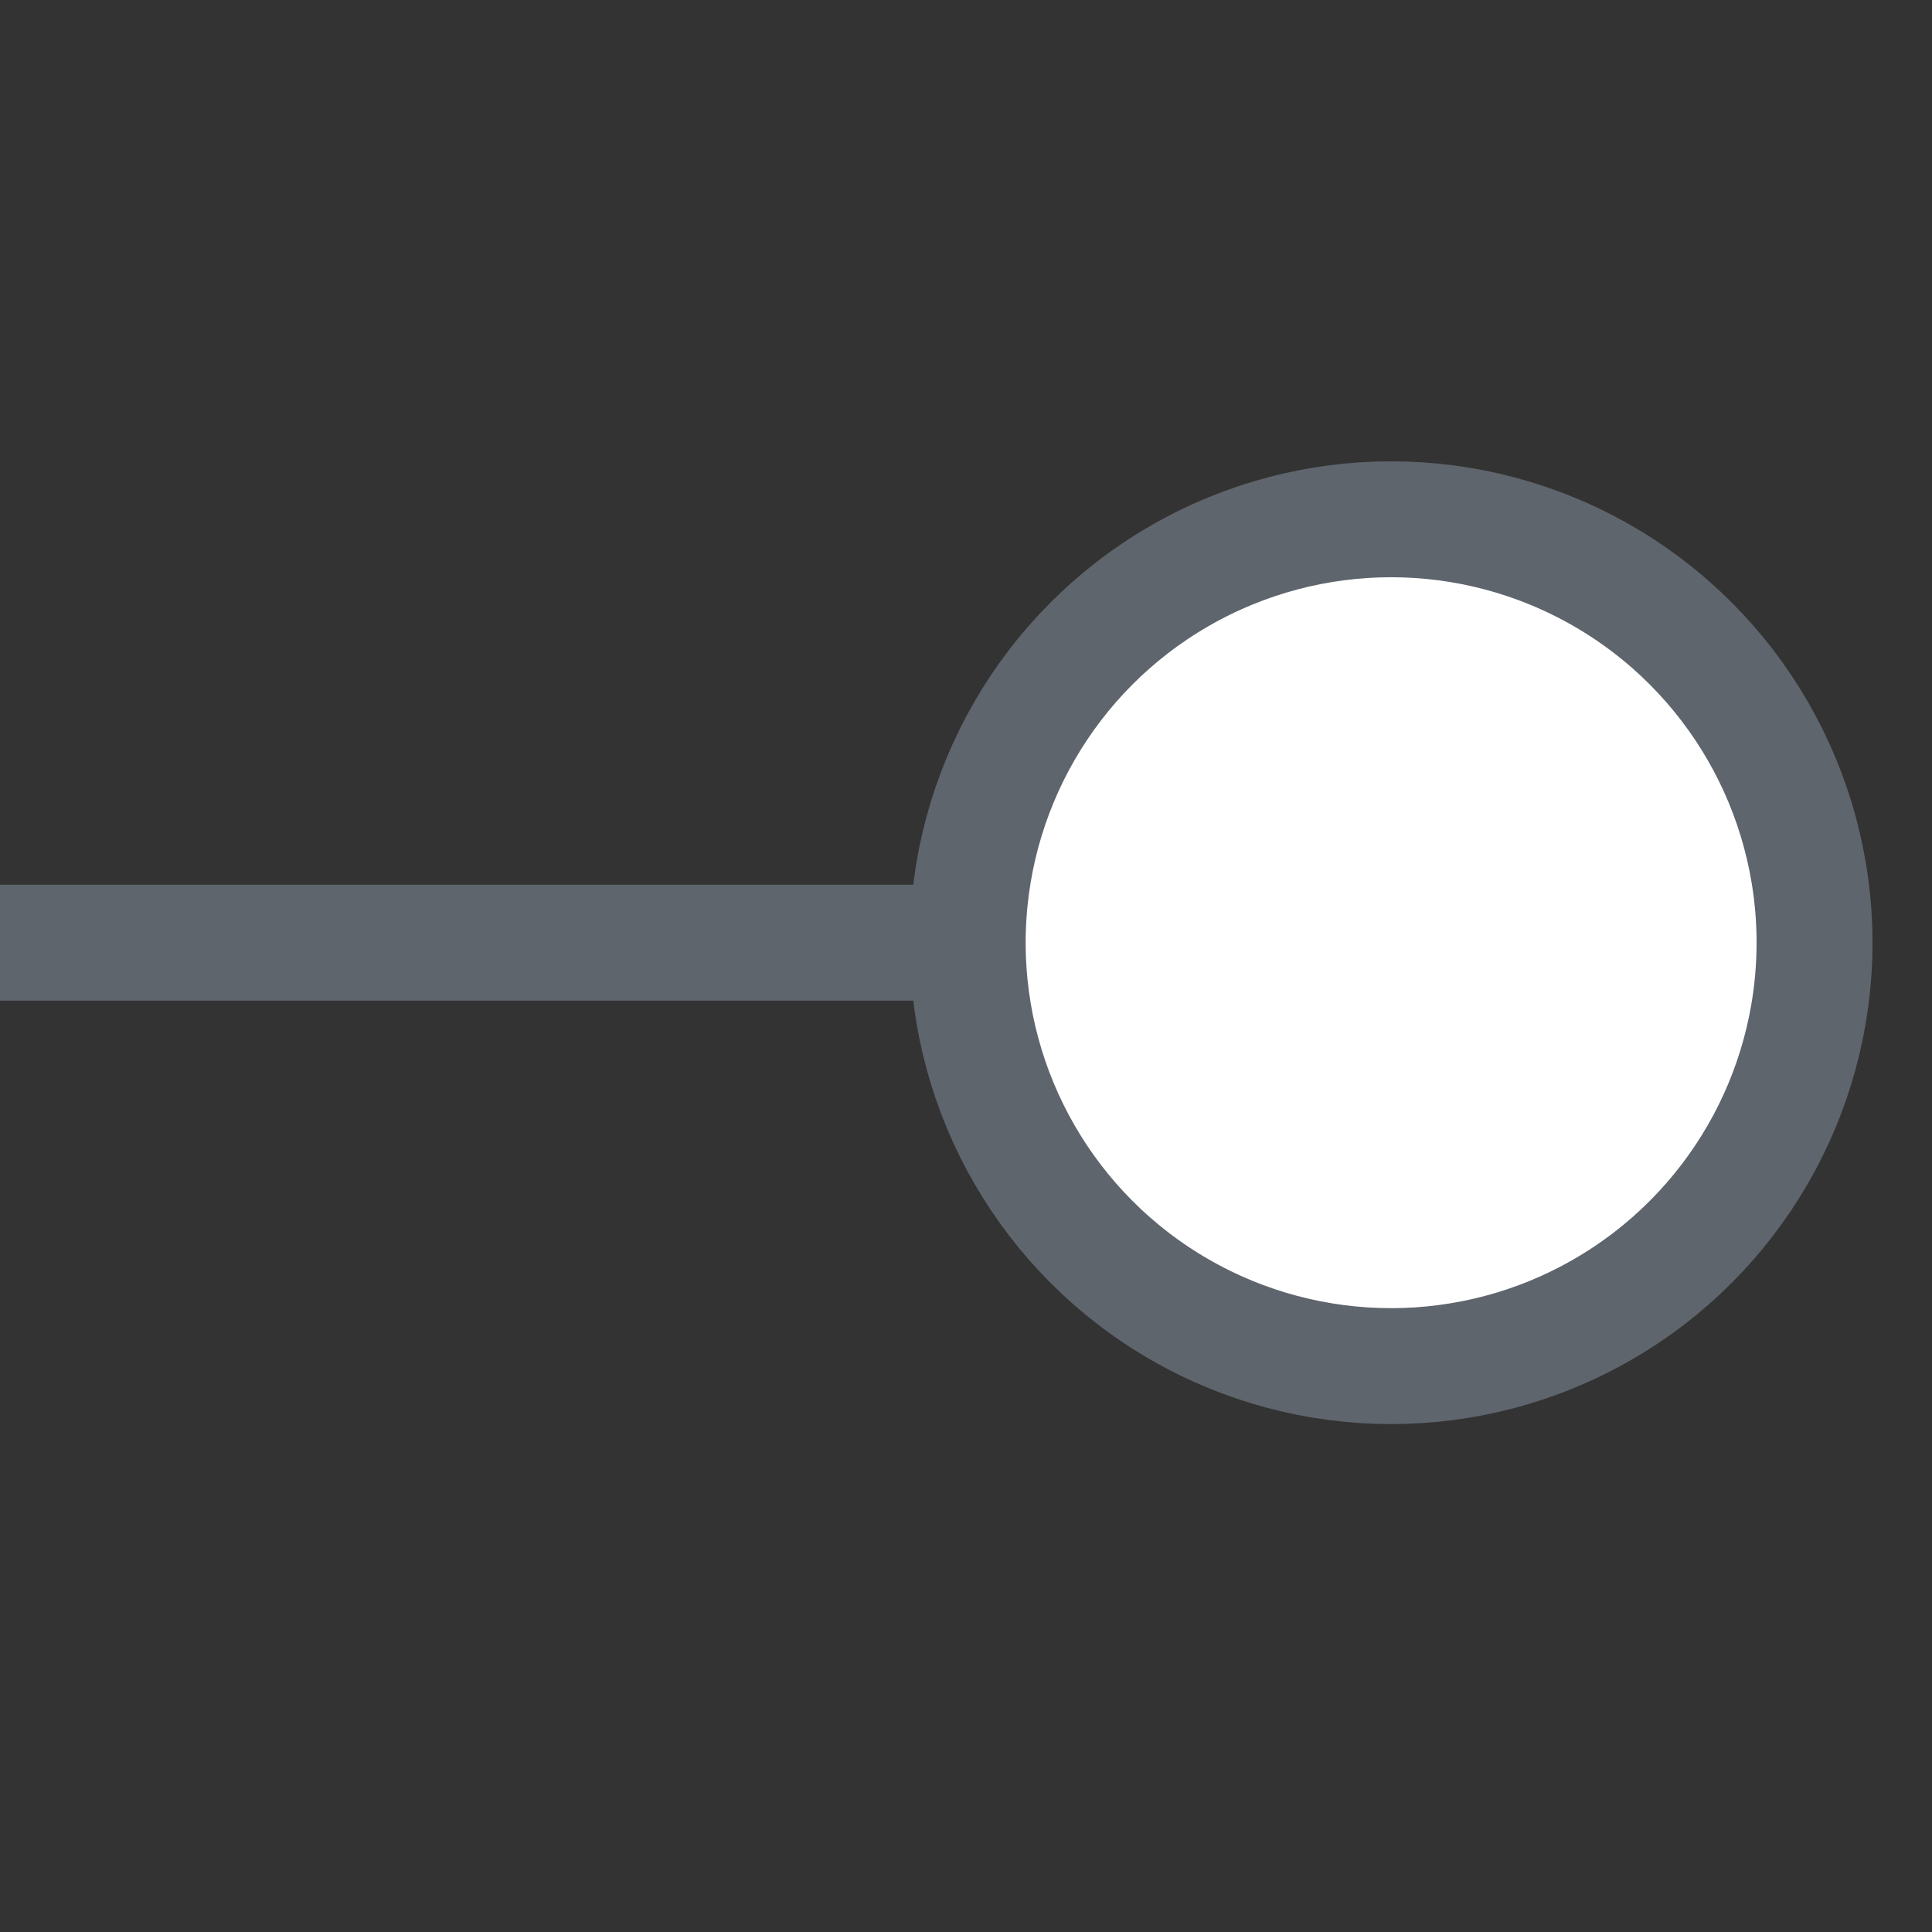 <?xml version="1.0" encoding="UTF-8" standalone="no"?>
<svg
   xmlns:dc="http://purl.org/dc/elements/1.1/"
   xmlns:cc="http://creativecommons.org/ns#"
   xmlns:rdf="http://www.w3.org/1999/02/22-rdf-syntax-ns#"
   xmlns:svg="http://www.w3.org/2000/svg"
   xmlns="http://www.w3.org/2000/svg"
   xml:space="preserve"
   enable-background="new 0 0 50 50"
   viewBox="0 0 50 50"
   height="50px"
   width="50px"
   y="0px"
   x="0px"
   id="Layer_1"
   version="1.1"><rect x="0" y="0" width="50" height="50" fill="#333333" stroke="none"/><defs
     id="defs23" /><linearGradient
     gradientTransform="matrix(1 0 0 1 -562 -742)"
     y2="785.945"
     x2="609.893"
     y1="753.923"
     x1="590.412"
     gradientUnits="userSpaceOnUse"
     id="SVGID_1_"><stop
       id="stop4"
       style="stop-color:#FFFFFF"
       offset="0.023" /><stop
       id="stop6"
       style="stop-color:#C7F5C3"
       offset="0.456" /><stop
       id="stop8"
       style="stop-color:#C7F5C3"
       offset="1" /></linearGradient><circle
     style="fill:#ffffff;fill-opacity:1"
     id="circle10"
     r="10.958"
     cy="24.397"
     cx="36.002"
     stroke-width="3"
     stroke="#5F656D"
     fill="url(#SVGID_1_)" /><line
     id="line12"
     y2="24.397"
     x2="0"
     y1="24.397"
     x1="25.691"
     stroke-width="3"
     stroke="#5F656D"
     fill="none" /><linearGradient
     gradientTransform="matrix(1 0 0 1 -562 -742)"
     y2="782.546"
     x2="607.827"
     y1="756.092"
     x1="591.732"
     gradientUnits="userSpaceOnUse"
     id="SVGID_2_"><stop
       id="stop15"
       style="stop-color:#FFFFFF"
       offset="0.023" /><stop
       id="stop17"
       style="stop-color:#FFFFFF;stop-opacity:0"
       offset="1" /></linearGradient></svg>